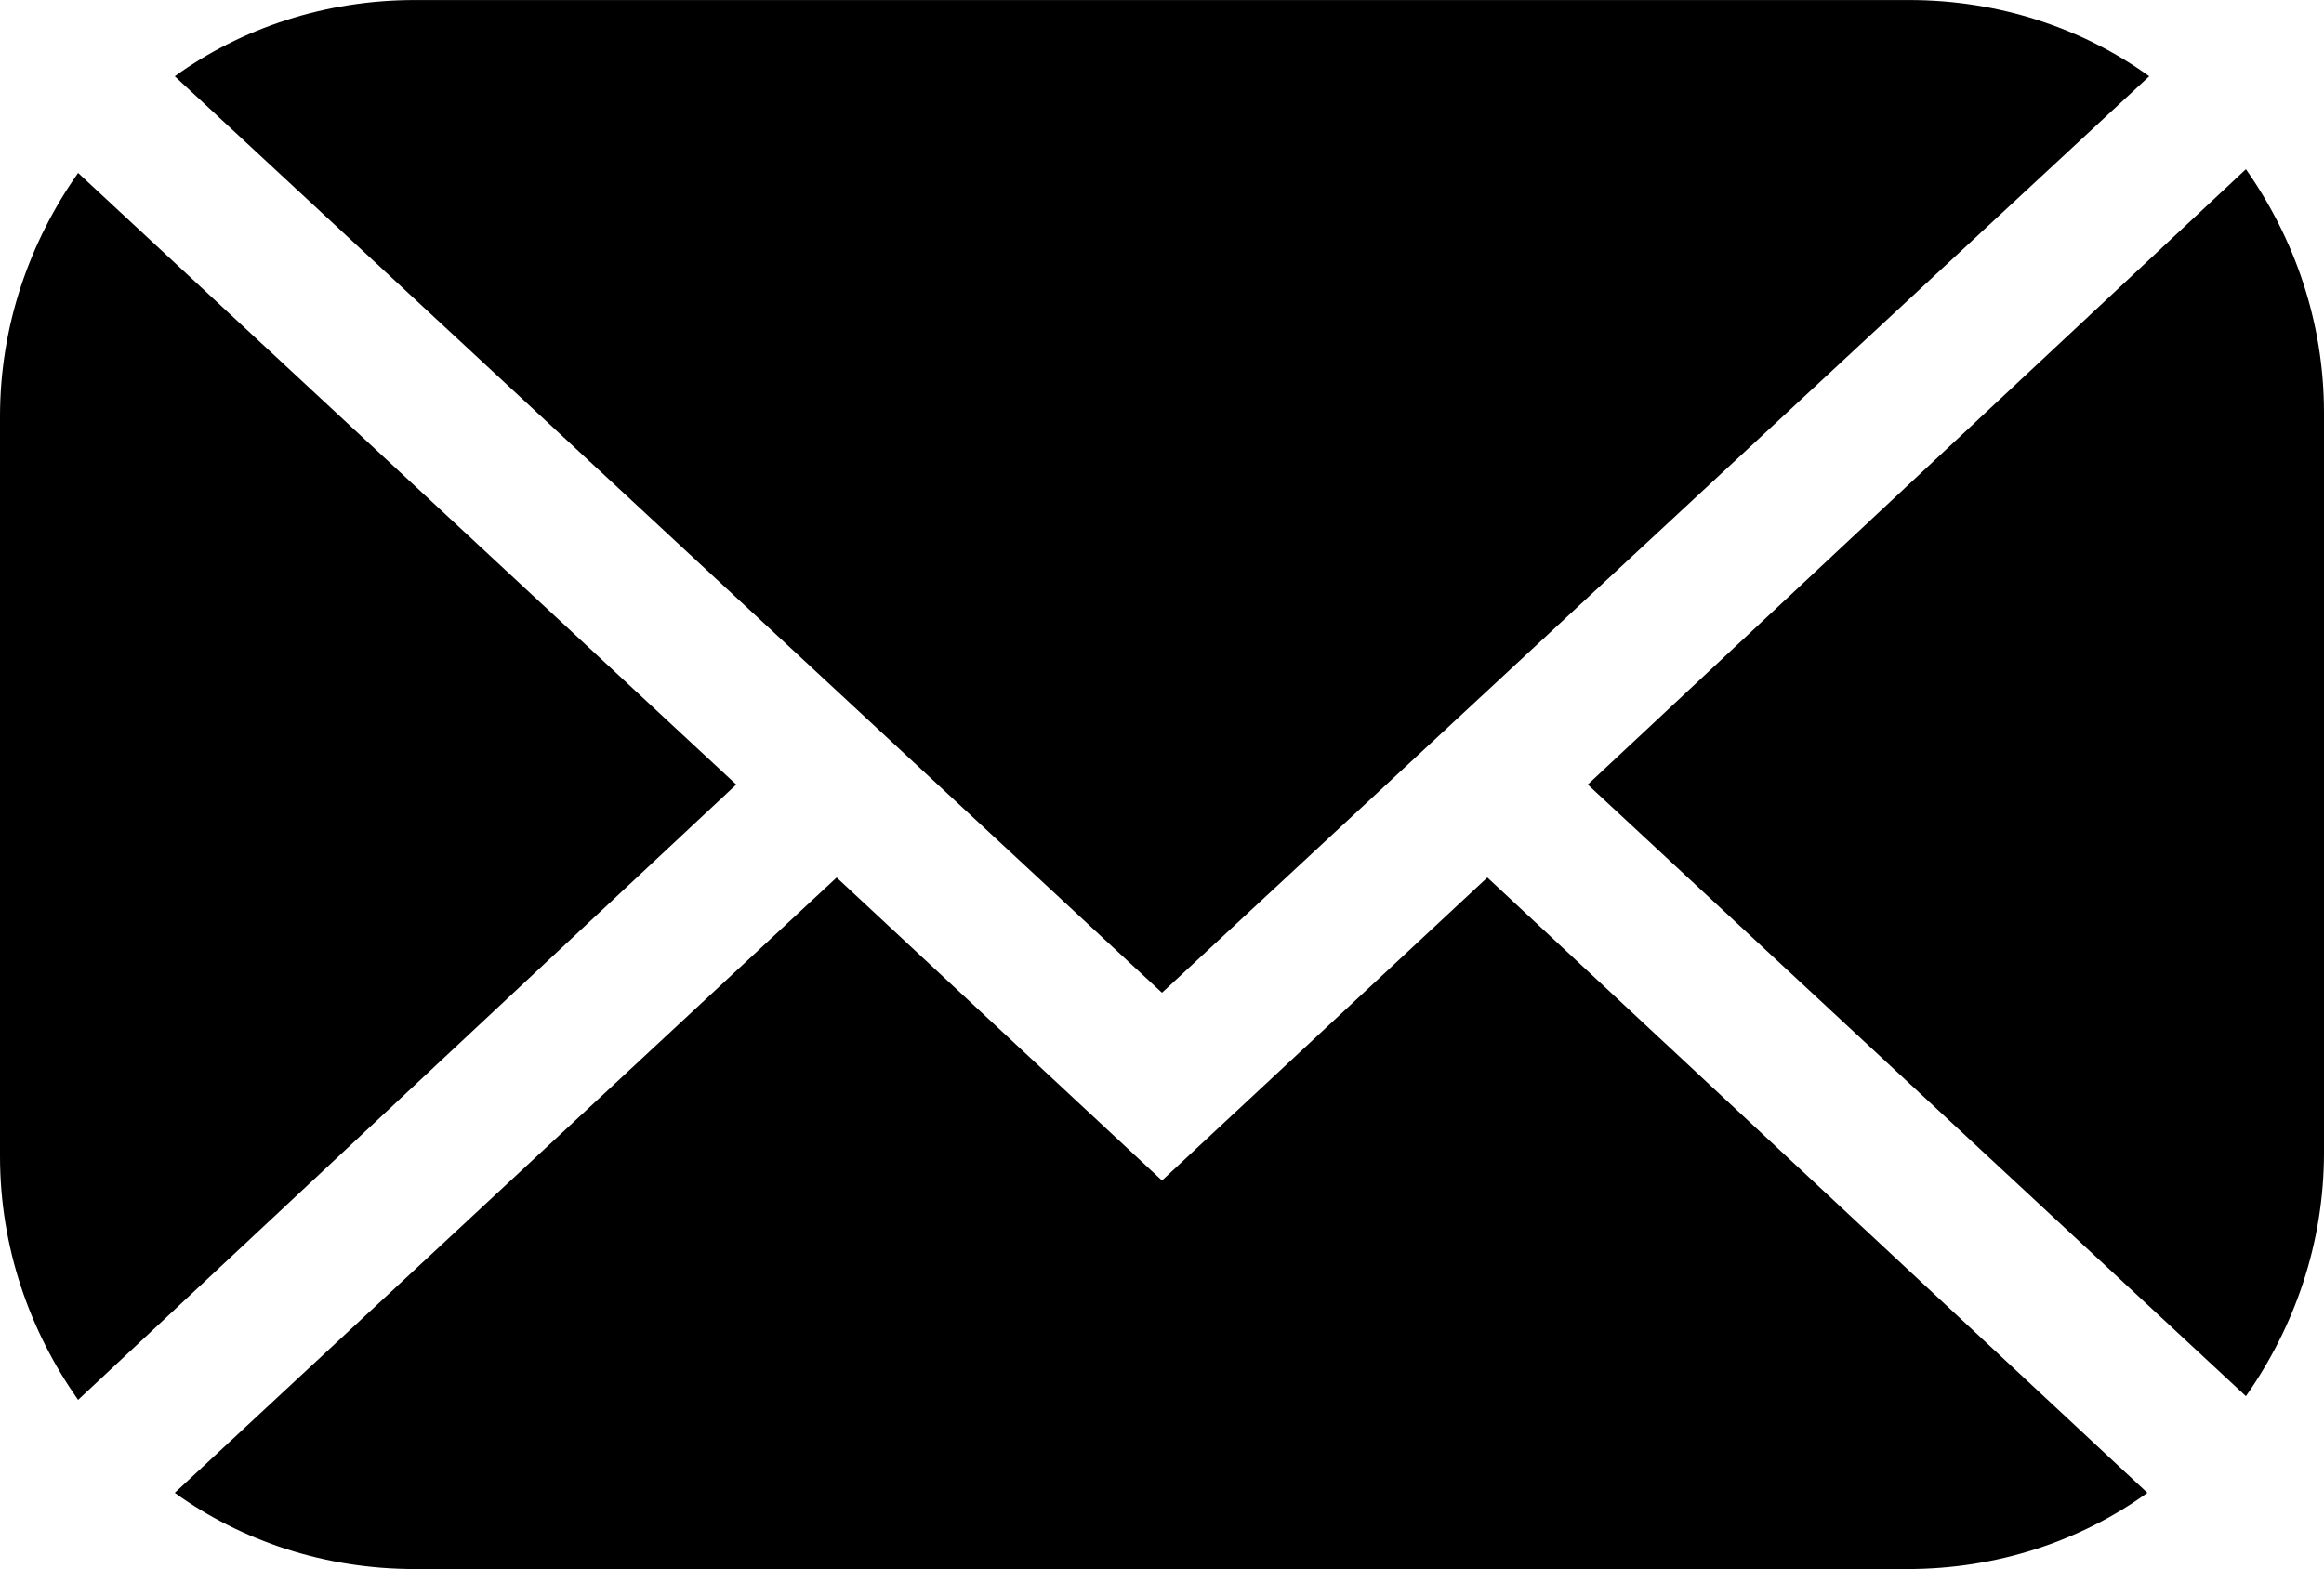 <?xml version="1.0" encoding="UTF-8"?>
<!DOCTYPE svg PUBLIC "-//W3C//DTD SVG 1.1//EN" "http://www.w3.org/Graphics/SVG/1.1/DTD/svg11.dtd">
<!-- Creator: CorelDRAW 2020 (64-Bit) -->
<svg xmlns="http://www.w3.org/2000/svg" xml:space="preserve" width="10.5cm" height="7.09cm" version="1.1" shape-rendering="geometricPrecision" text-rendering="geometricPrecision" image-rendering="optimizeQuality" fill-rule="evenodd" clip-rule="evenodd"
viewBox="0 0 8304.53 5607.22"
 xmlnsXlink="http://www.w3.org/1999/xlink"
 xmlnsxodm="http://www.corel.com/coreldraw/odm/2003">
 <g id="Layer_x0020_1">
  <g id="_1821851535280">
   <g>
    <path fill="black" fill-rule="nonzero" d="M4152.27 3547.7l3527.77 -3275.31c-239.17,-172.73 -538.13,-272.39 -857.03,-272.39l-5341.48 0c-318.89,0 -617.86,99.65 -857.03,272.39l3527.77 3275.31z"/>
    <path fill="black" fill-rule="nonzero" d="M5673.66 2803.61l2351.84 2185.75c172.73,-245.81 279.03,-544.78 279.03,-870.32l0 -2644.16c0,-325.54 -106.3,-624.5 -279.03,-870.32l-2351.84 2199.04z"/>
    <path fill="black" fill-rule="nonzero" d="M2630.88 2803.61l-2351.84 -2185.75c-172.73,245.81 -279.03,544.78 -279.03,870.32l0 2644.16c0,325.54 106.3,624.5 279.03,870.32l2351.84 -2199.04z"/>
    <path fill="black" fill-rule="nonzero" d="M5314.9 3135.79l-1162.63 1082.91 -1162.63 -1082.91 -2365.13 2199.04c239.17,172.73 538.13,272.39 857.03,272.39l5334.83 0c318.89,0 617.86,-99.65 857.03,-272.39l-2358.49 -2199.04z"/>
   </g>
  </g>
 </g>
</svg>
